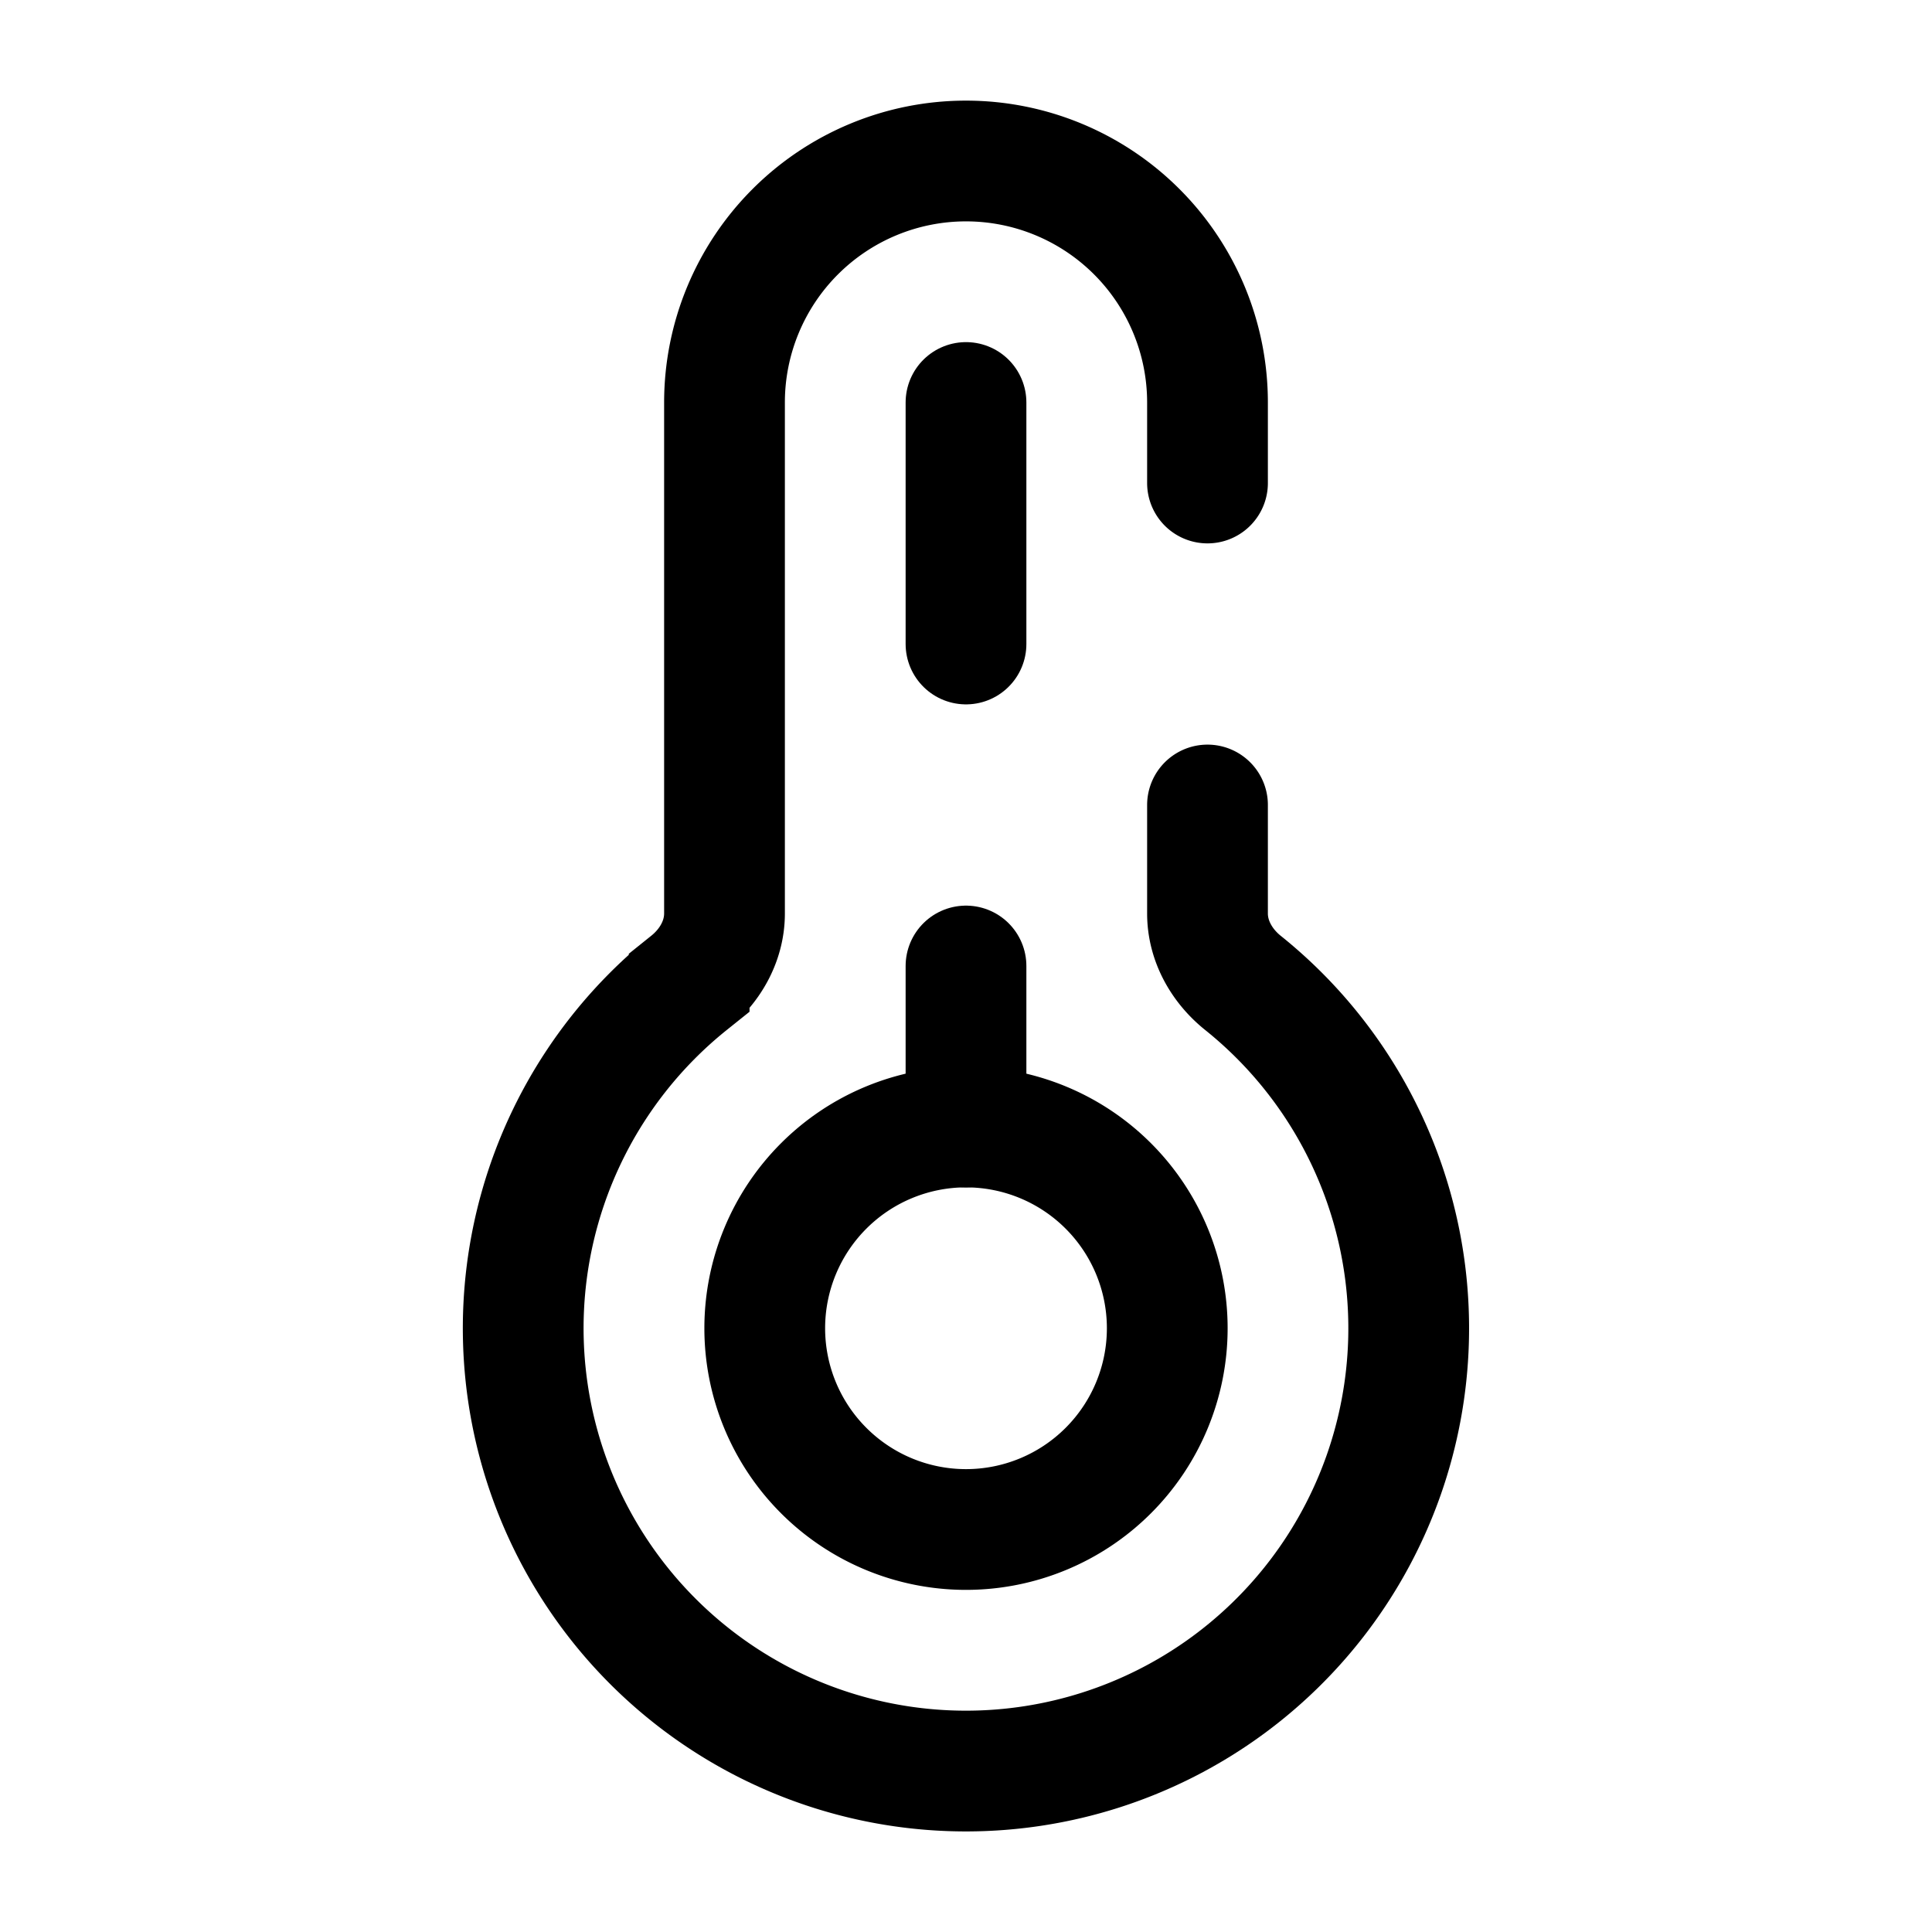 <svg xmlns="http://www.w3.org/2000/svg" width="3em" height="3em" viewBox="0 0 24 24"><g fill="none" stroke="currentColor" stroke-width="1.5"><path stroke-linecap="round" d="M15 6V5a3 3 0 1 0-6 0v6.348c0 .338-.175.648-.439.86a5.5 5.5 0 1 0 6.877 0c-.263-.212-.438-.522-.438-.86V10"/><path d="M14.5 16.5a2.5 2.5 0 1 1-5 0a2.5 2.5 0 0 1 5 0Z"/><path stroke-linecap="round" d="M12 14v-2m0-7v3"/></g></svg>